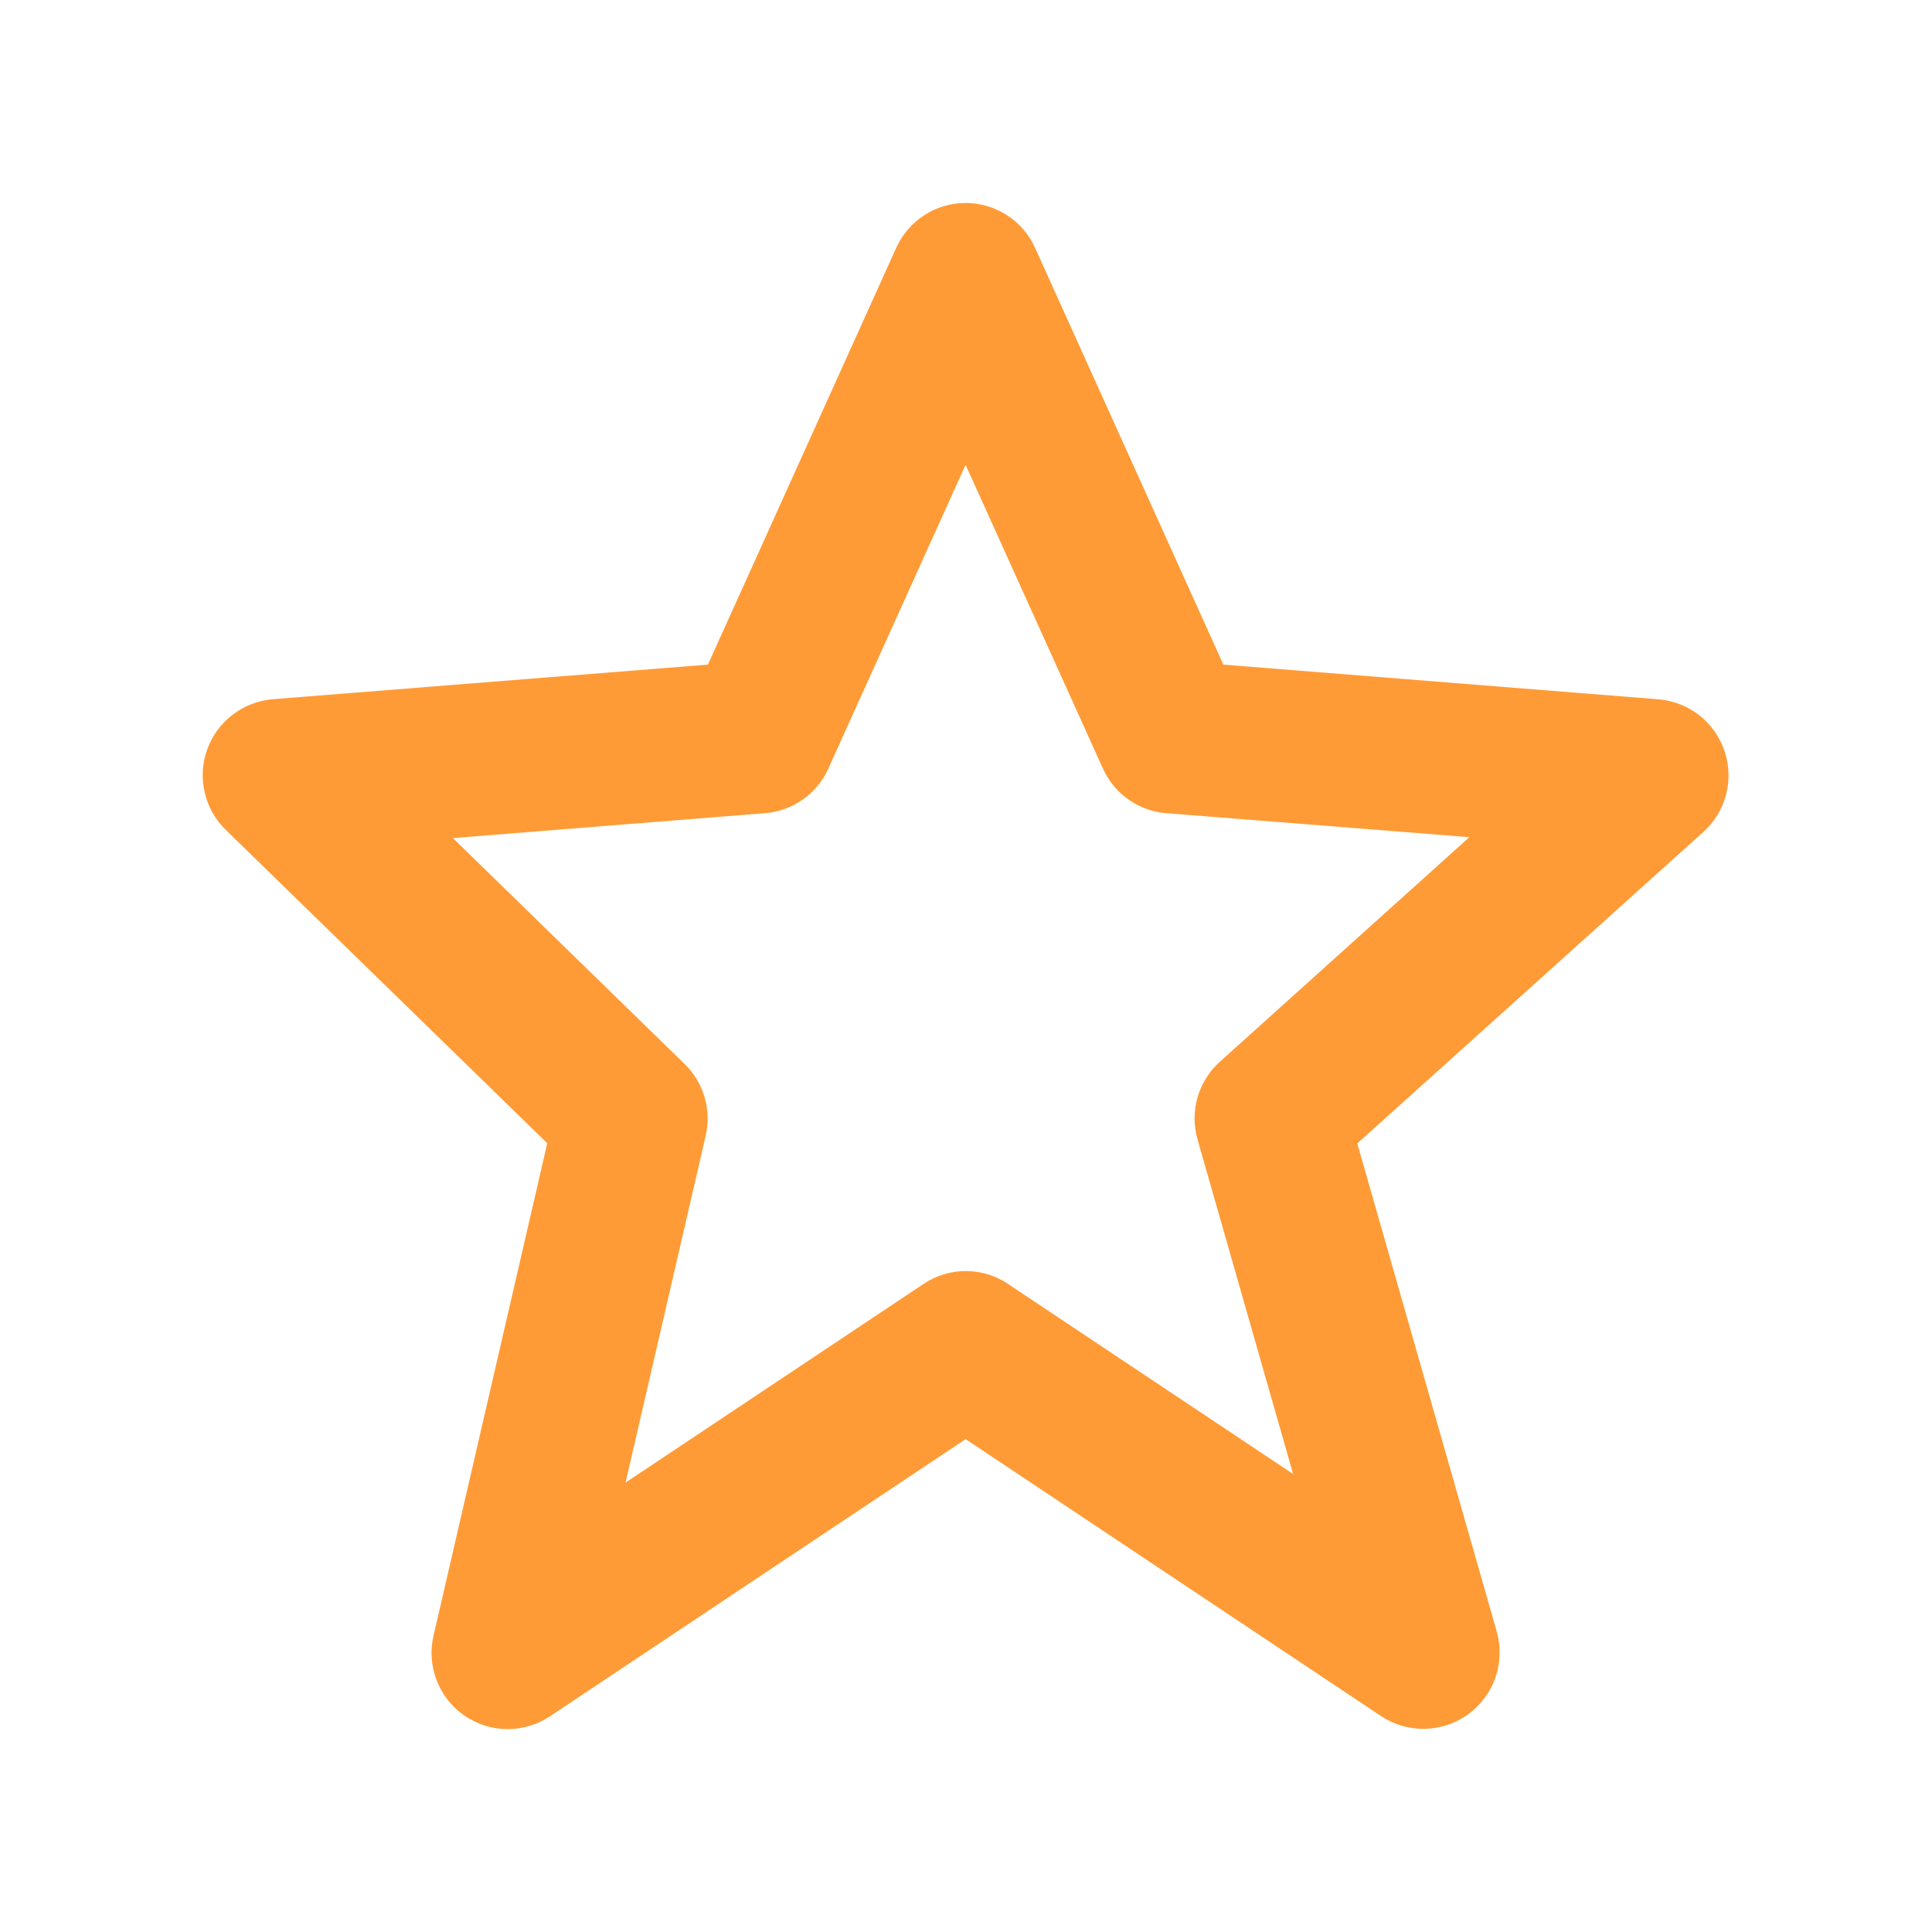<svg width="19" height="19" viewBox="0 0 19 19" fill="none" xmlns="http://www.w3.org/2000/svg">
<path d="M5.382 11.243L4.264 16.084C4.229 16.23 4.24 16.384 4.294 16.524C4.348 16.665 4.443 16.786 4.567 16.872C4.691 16.957 4.838 17.004 4.988 17.005C5.139 17.005 5.286 16.961 5.411 16.877L9.496 14.153L13.582 16.877C13.71 16.962 13.86 17.005 14.014 17.002C14.167 16.998 14.316 16.948 14.44 16.858C14.563 16.767 14.657 16.641 14.707 16.496C14.757 16.351 14.761 16.195 14.72 16.047L13.348 11.245L16.751 8.182C16.86 8.084 16.938 7.956 16.975 7.814C17.012 7.673 17.006 7.523 16.959 7.384C16.912 7.245 16.825 7.123 16.71 7.033C16.594 6.943 16.454 6.889 16.308 6.877L12.031 6.536L10.18 2.439C10.121 2.307 10.025 2.195 9.904 2.117C9.782 2.038 9.641 1.996 9.496 1.996C9.352 1.996 9.21 2.038 9.089 2.117C8.968 2.195 8.872 2.307 8.813 2.439L6.962 6.536L2.685 6.876C2.541 6.888 2.404 6.94 2.289 7.028C2.174 7.115 2.087 7.234 2.038 7.369C1.989 7.505 1.98 7.652 2.013 7.792C2.045 7.933 2.117 8.061 2.22 8.161L5.382 11.243ZM7.522 7.997C7.656 7.987 7.785 7.94 7.895 7.863C8.005 7.785 8.092 7.68 8.147 7.557L9.496 4.571L10.846 7.557C10.901 7.68 10.988 7.785 11.098 7.863C11.208 7.94 11.336 7.987 11.47 7.997L14.45 8.233L11.996 10.442C11.783 10.634 11.698 10.93 11.777 11.206L12.717 14.496L9.914 12.627C9.791 12.544 9.646 12.5 9.498 12.5C9.349 12.5 9.205 12.544 9.082 12.627L6.152 14.58L6.94 11.169C6.969 11.044 6.965 10.913 6.929 10.79C6.893 10.666 6.825 10.554 6.733 10.464L4.454 8.242L7.522 7.997Z" fill="#FF9B36"/>
</svg>
